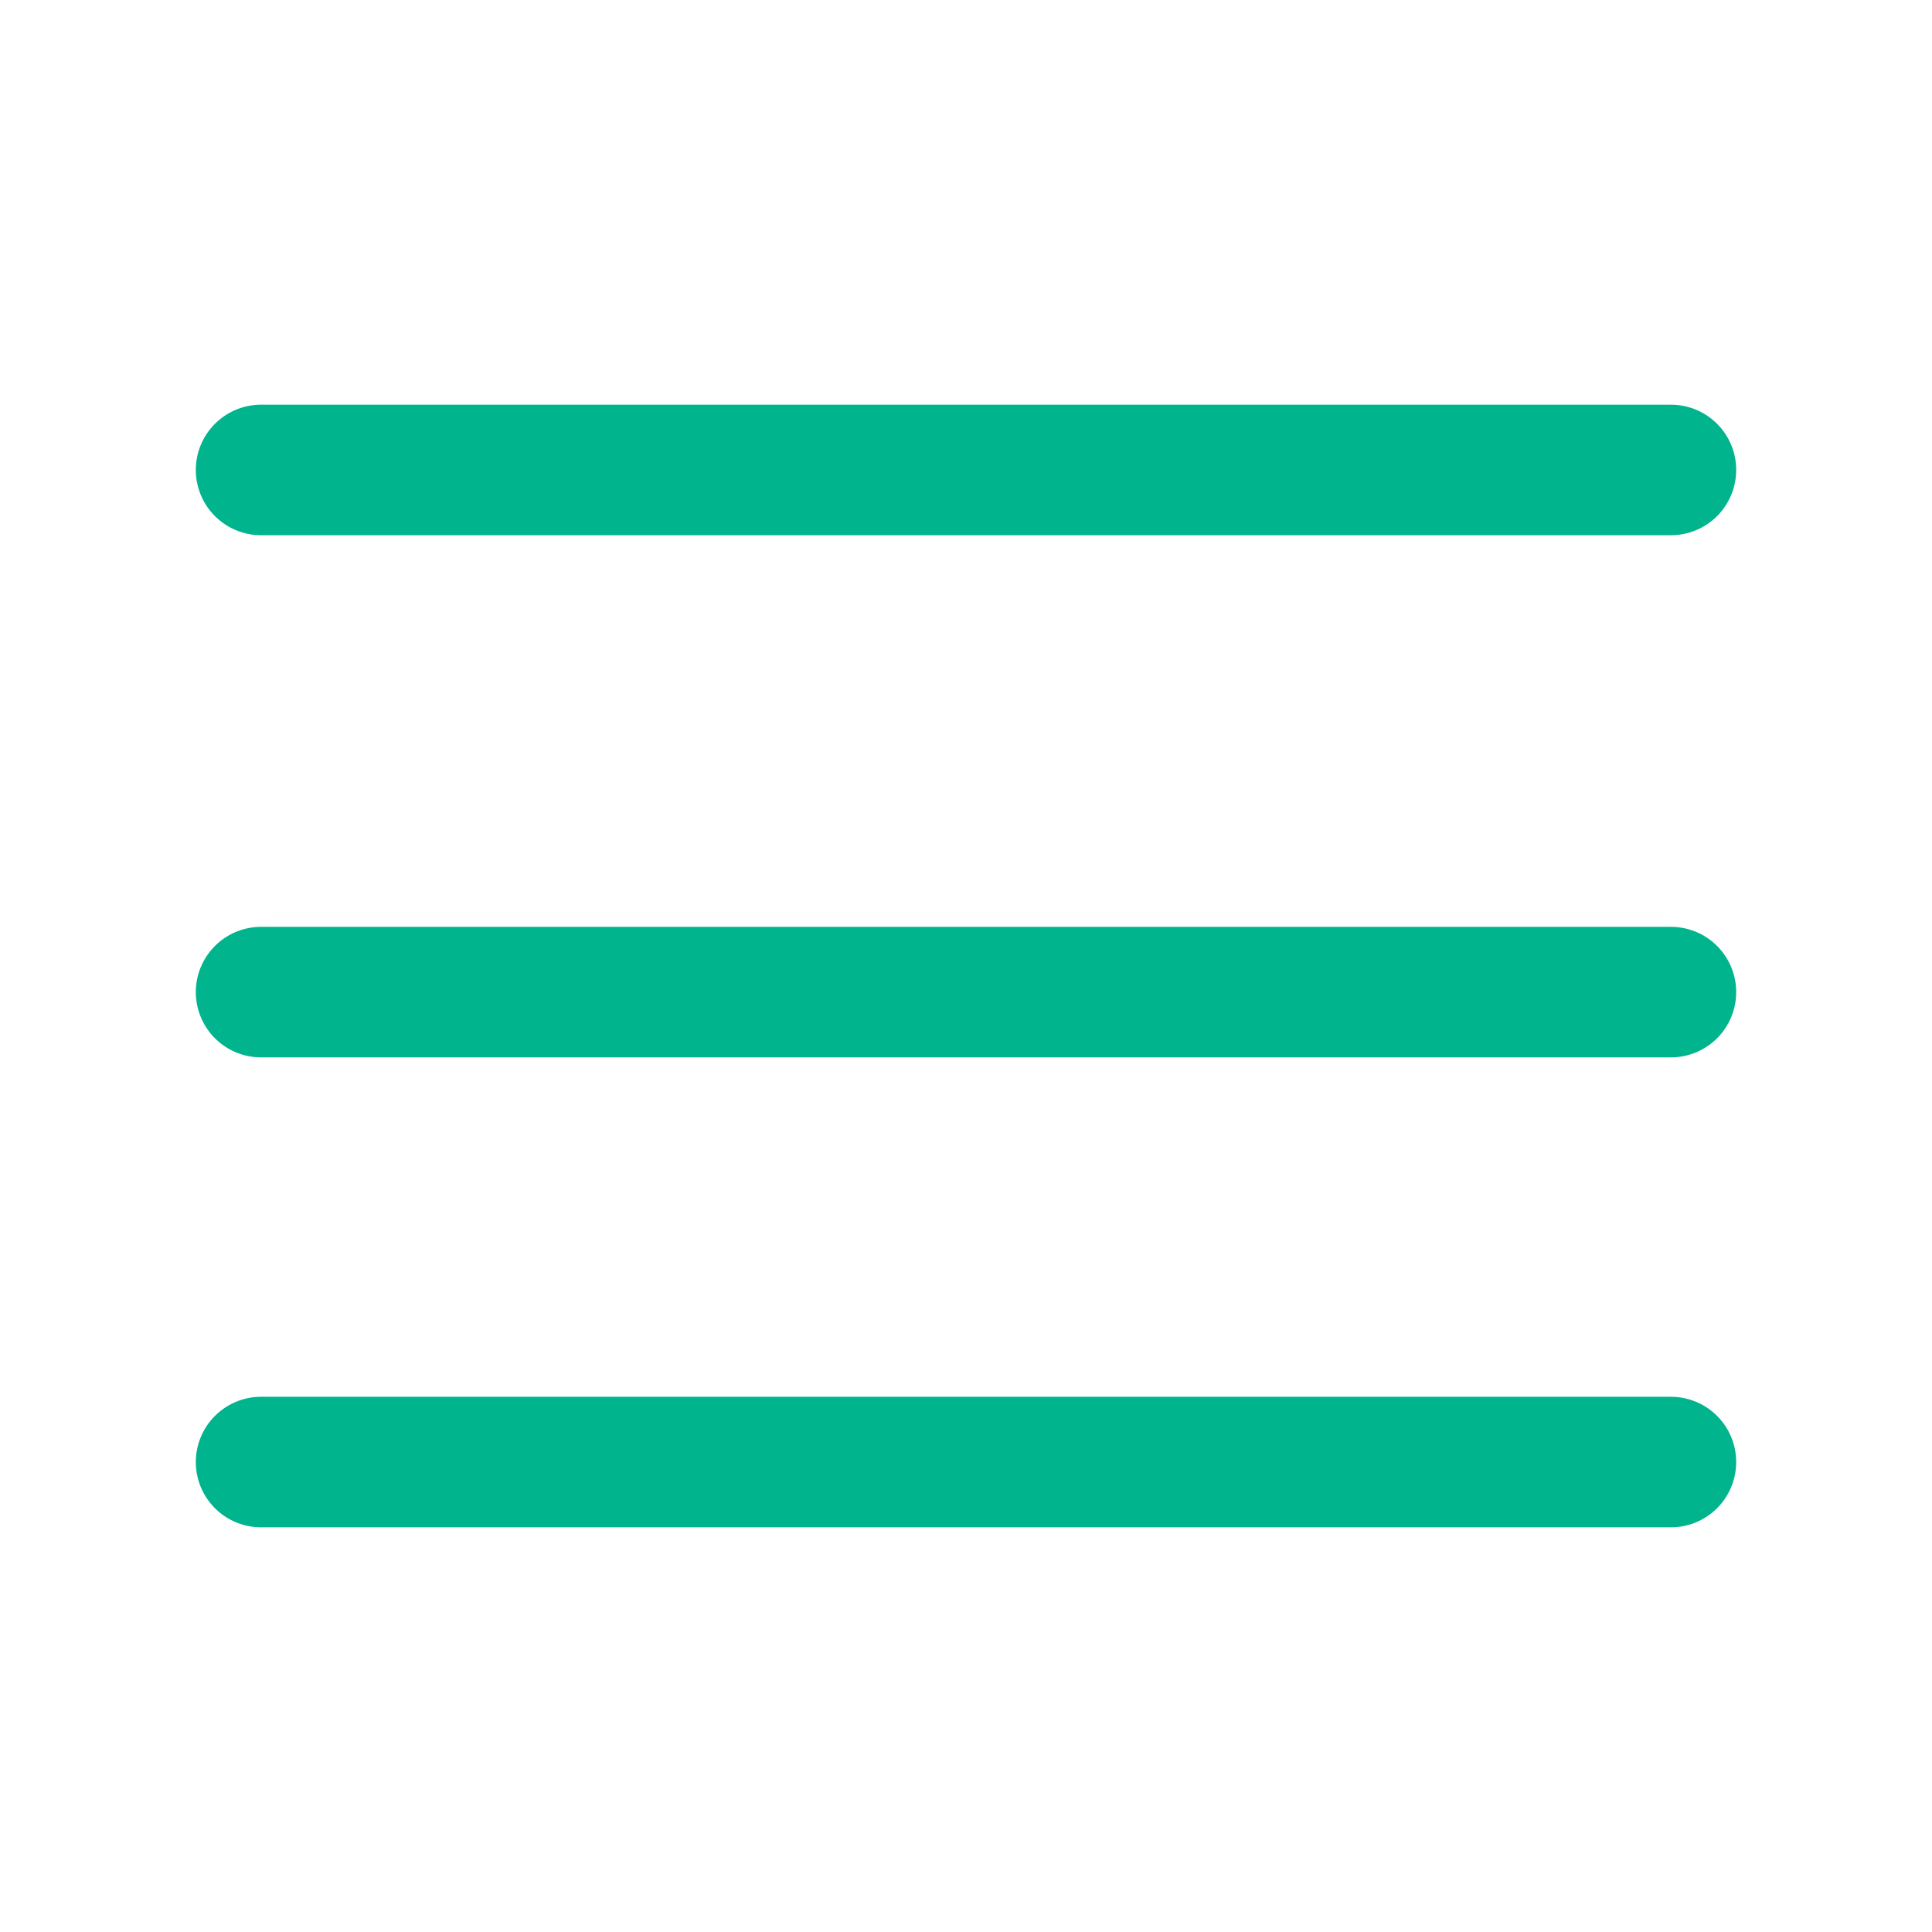 <svg xmlns="http://www.w3.org/2000/svg" width="37" height="37" viewBox="0 0 37 37">
  <g id="Hamburger_icon" data-name="Hamburger icon" transform="translate(-316 -32)">
    <g id="Icon_" data-name="Icon " transform="translate(316 32)">
      <rect id="Area_ICON:feather_menu_SIZE:LARGE_STYLE:STYLE1_" data-name="Area [ICON:feather/menu][SIZE:LARGE][STYLE:STYLE1]" width="37" height="37" fill="#00b48d" opacity="0"/>
      <g id="Icon" transform="translate(4.625 9.25)">
        <line id="Line" x2="27" transform="translate(0.375 9.75)" fill="none" stroke="#00b48d" stroke-linecap="round" stroke-linejoin="round" stroke-width="2.5"/>
        <line id="Line-2" data-name="Line" x2="27" transform="translate(0.375 -0.25)" fill="none" stroke="#00b48d" stroke-linecap="round" stroke-linejoin="round" stroke-width="2.5"/>
        <line id="Line-3" data-name="Line" x2="27" transform="translate(0.375 18.75)" fill="none" stroke="#00b48d" stroke-linecap="round" stroke-linejoin="round" stroke-width="2.5"/>
      </g>
    </g>
  </g>
</svg>

